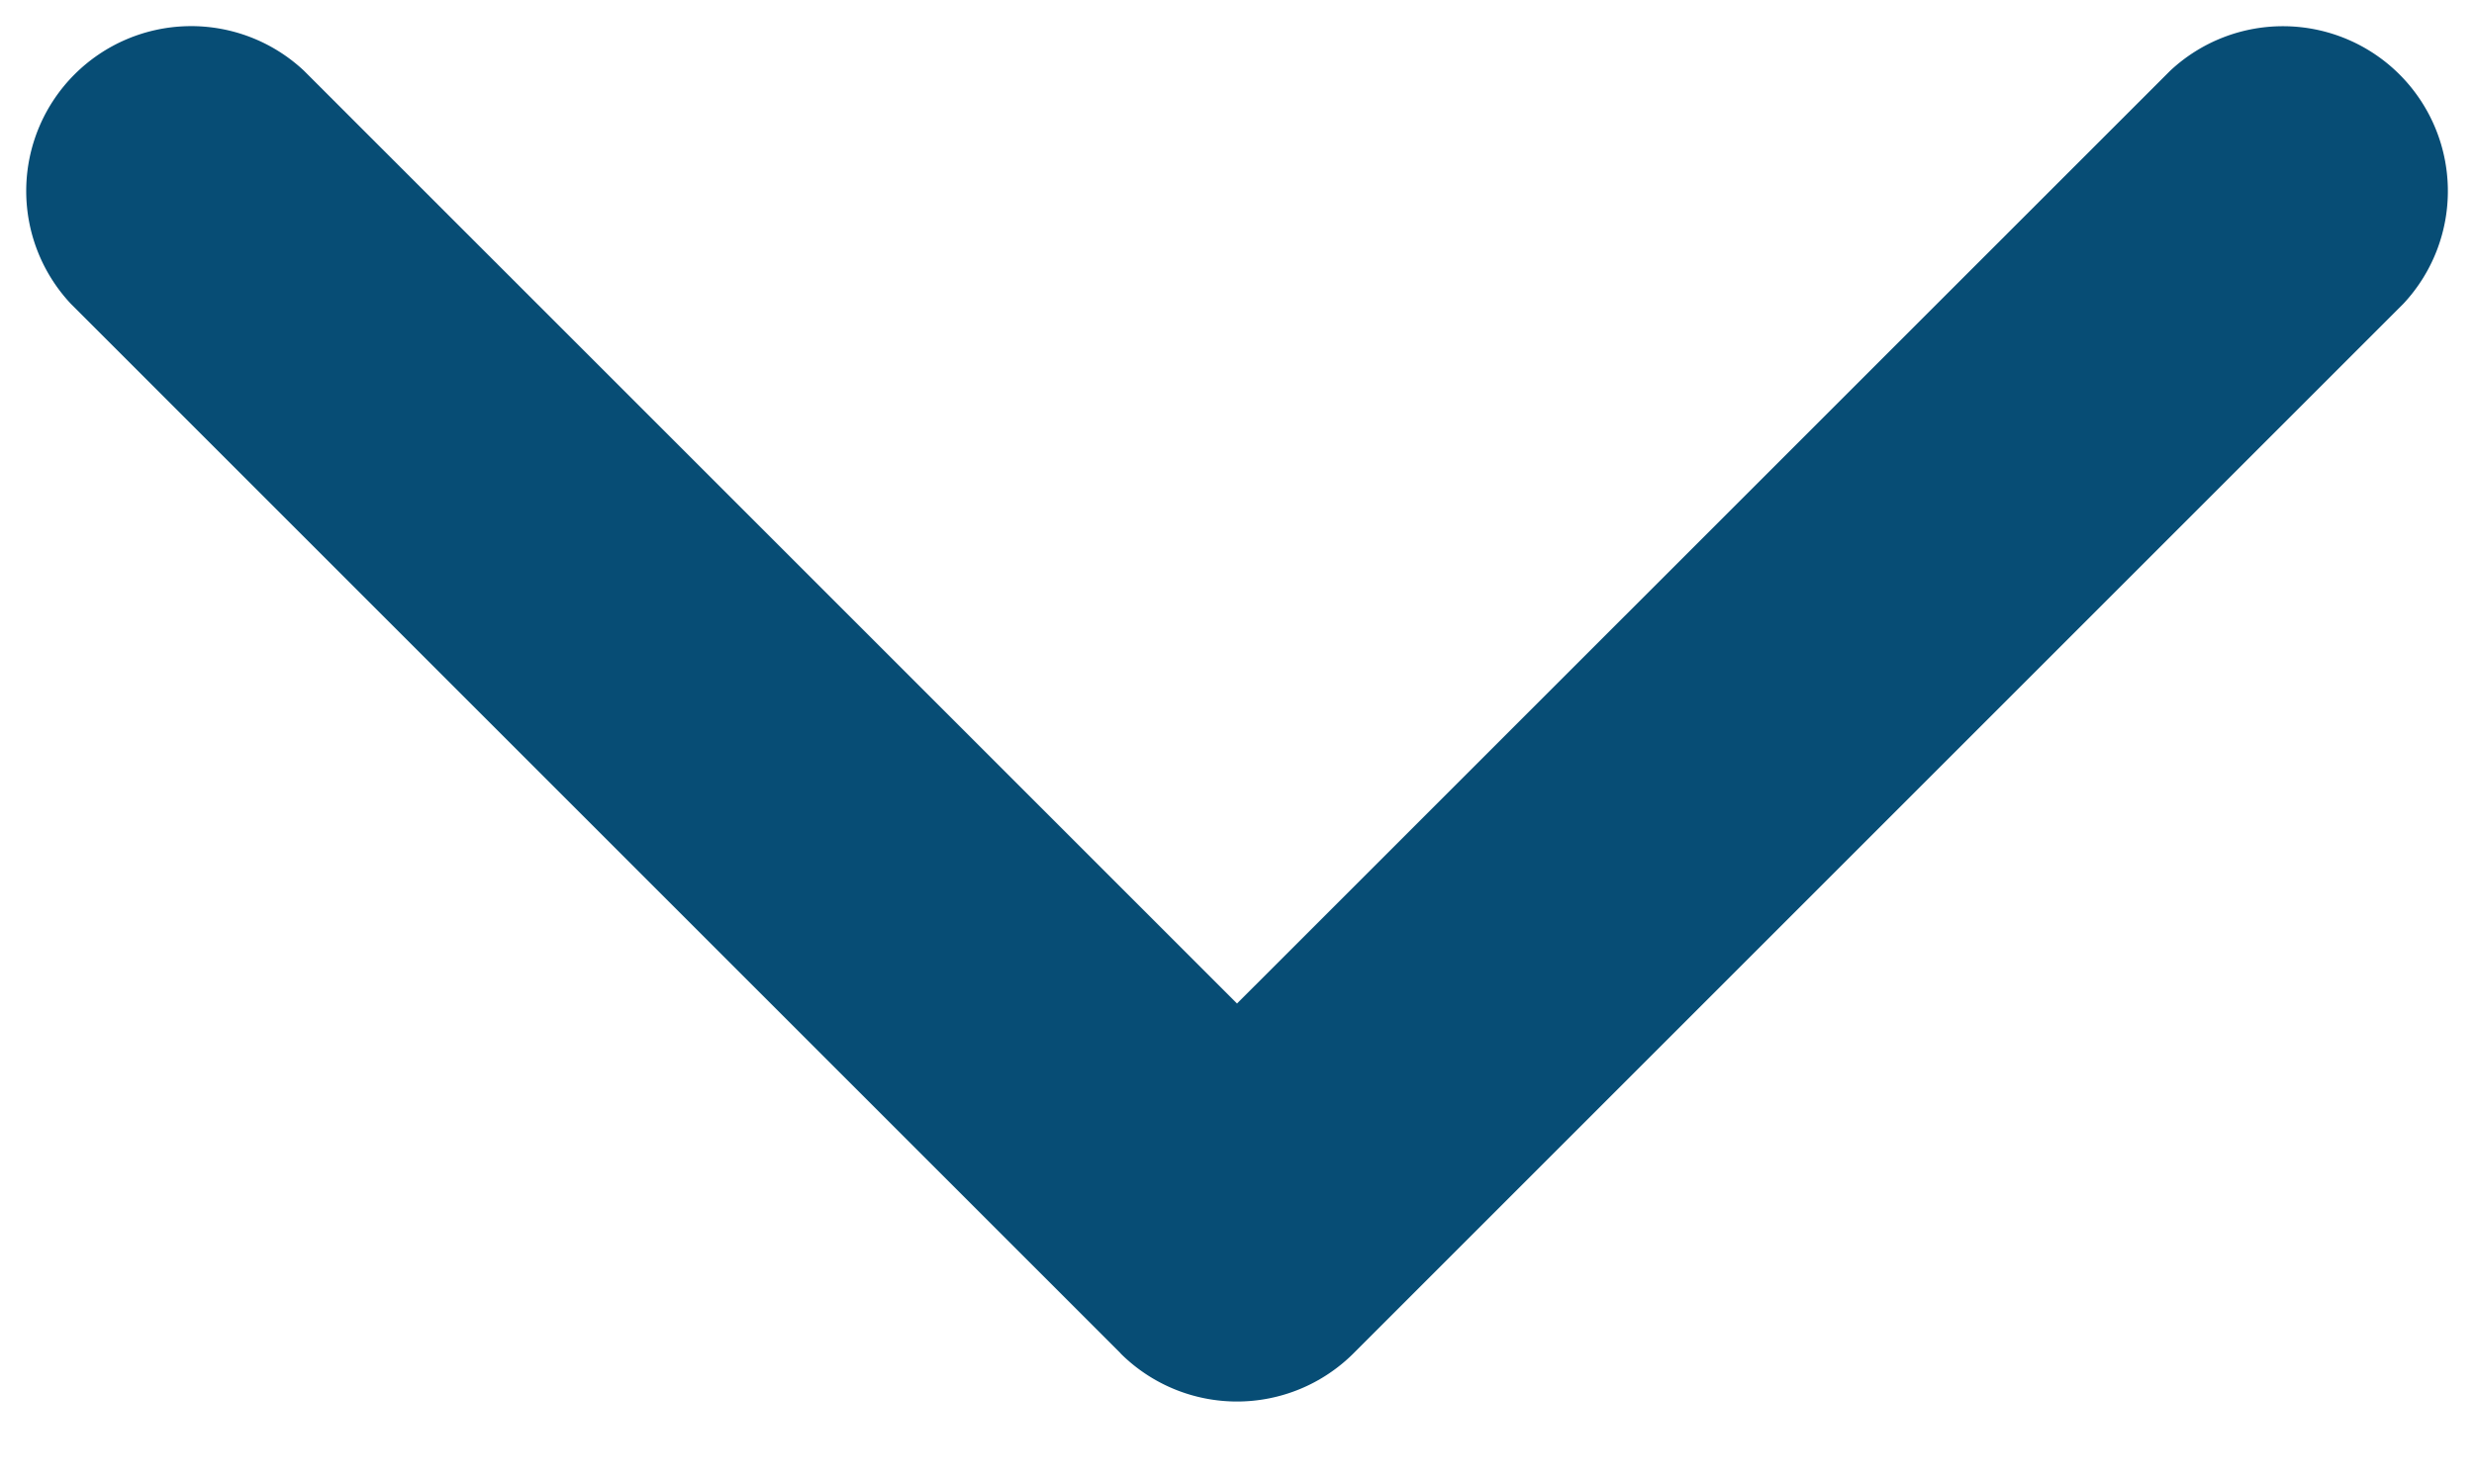 <svg width="15" height="9" fill="none" xmlns="http://www.w3.org/2000/svg"><path d="M6.793 8.207a1 1 0 0 0 1.414 0l6.364-6.364A1 1 0 0 0 13.157.43L7.5 6.086 1.843.429A1 1 0 0 0 .43 1.843l6.364 6.364ZM6.5 6.5v1h2v-1h-2Z" fill="#074D75"/></svg>